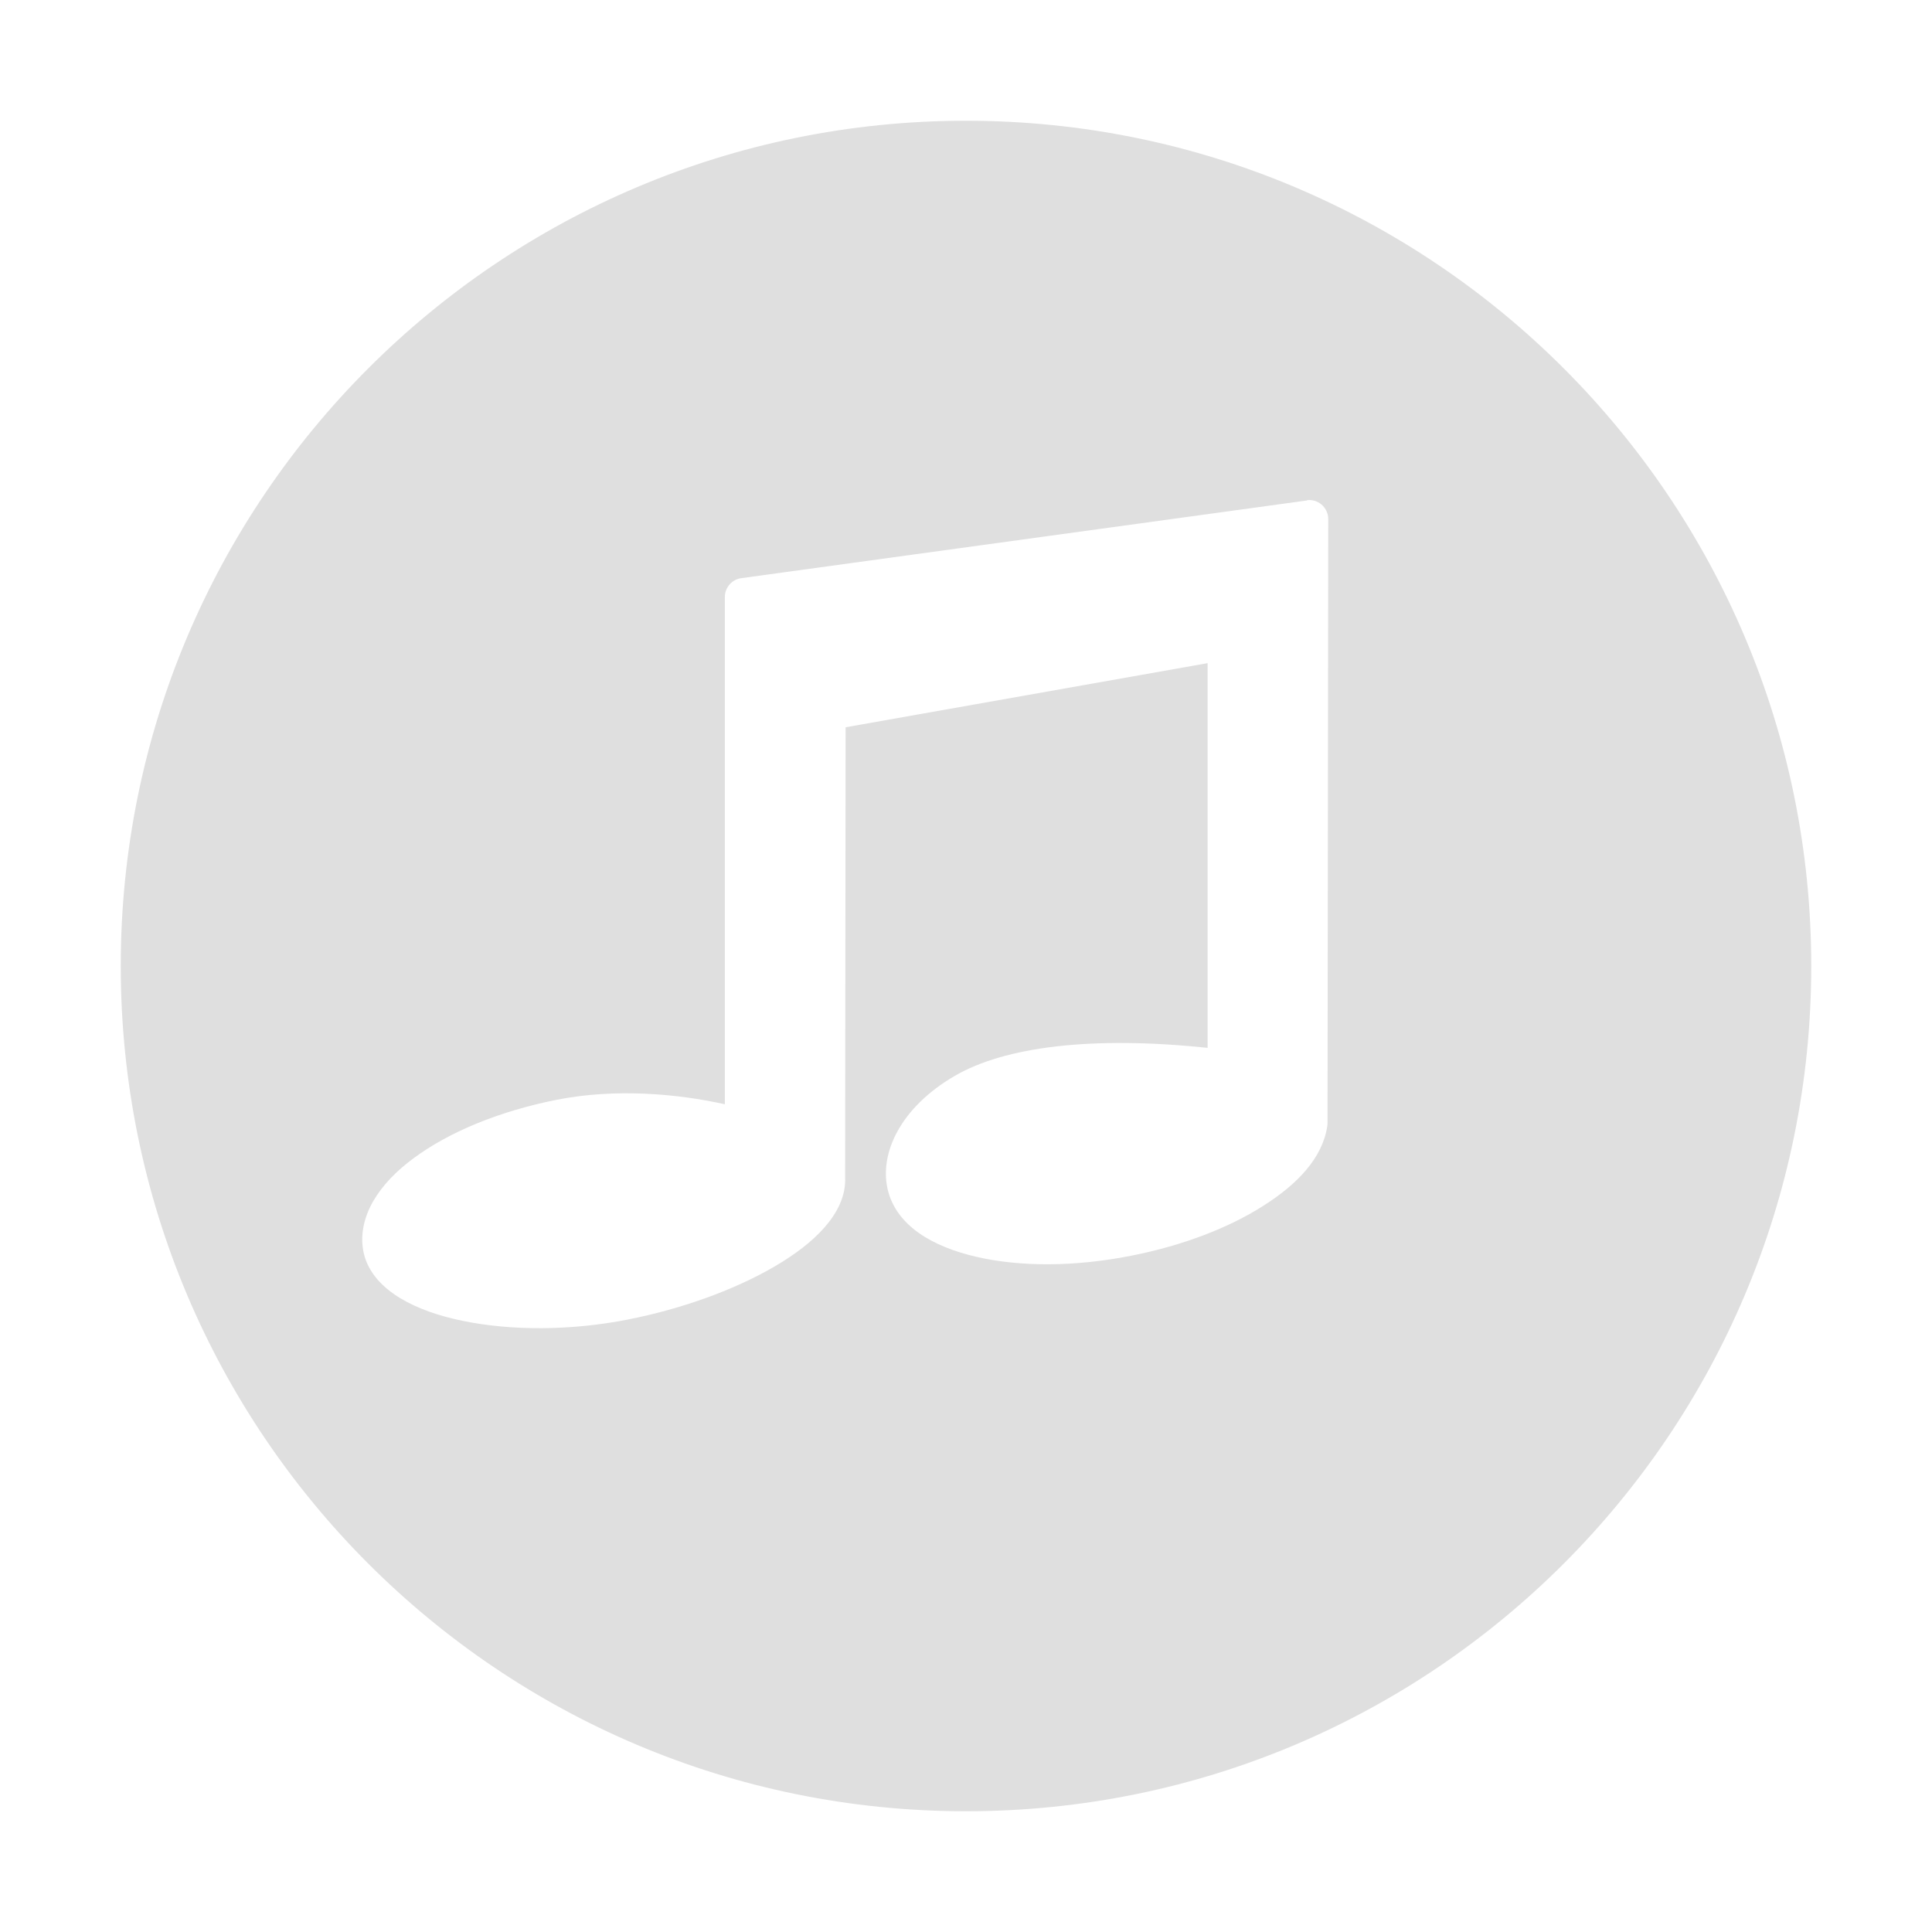 <svg width="16" height="16" version="1.1" xmlns="http://www.w3.org/2000/svg">
<defs>
<style id="current-color-scheme" type="text/css">.ColorScheme-Text { color:#dfdfdf; } .ColorScheme-Highlight { color:#4285f4; }</style>
</defs>
<path d="m8 1c-3.866 0-7 3.134-7 7 0 3.866 3.134 7 7 7 3.866 0 7-3.134 7-7 0-3.866-3.134-7-7-7zm2.84 3.141c0.089-0.001 0.161 0.071 0.16 0.16l-0.006 5.002c-6.8e-5 0.008-7.2e-4 0.016-2e-3 0.023-0.04 0.265-0.248 0.482-0.533 0.662-0.285 0.181-0.661 0.326-1.084 0.41-0.477 0.095-0.929 0.094-1.291 0.01-0.362-0.084-0.66-0.257-0.732-0.555-0.072-0.302 0.106-0.682 0.555-0.943 0.413-0.241 1.135-0.333 2.094-0.232v-3.186l-2.998 0.531-0.004 3.727c0.007 0.155-0.066 0.295-0.17 0.414-0.104 0.119-0.245 0.225-0.41 0.322-0.331 0.194-0.766 0.352-1.215 0.441-0.479 0.095-0.972 0.094-1.371 0.012-0.2-0.041-0.376-0.102-0.52-0.189-0.143-0.087-0.26-0.207-0.299-0.365-0.036-0.149-4.137e-4 -0.303 0.076-0.436 0.077-0.133 0.192-0.252 0.338-0.359 0.291-0.215 0.704-0.387 1.182-0.482 0.485-0.096 0.997-0.051 1.393 0.037v-4.201c1.222e-4 -0.079 0.059-0.146 0.137-0.156l4.682-0.643c6.57e-4 -6.453e-4 0.001-0.001 2e-3 -0.002 0.006-9.789e-4 0.012-0.002 0.018-0.002zm-4.156 5.623c-6.892e-4 -0.002-0.001-0.004-0.002-0.006l0.002 0.006z" fill="#dfdfdf"/>
</svg>
